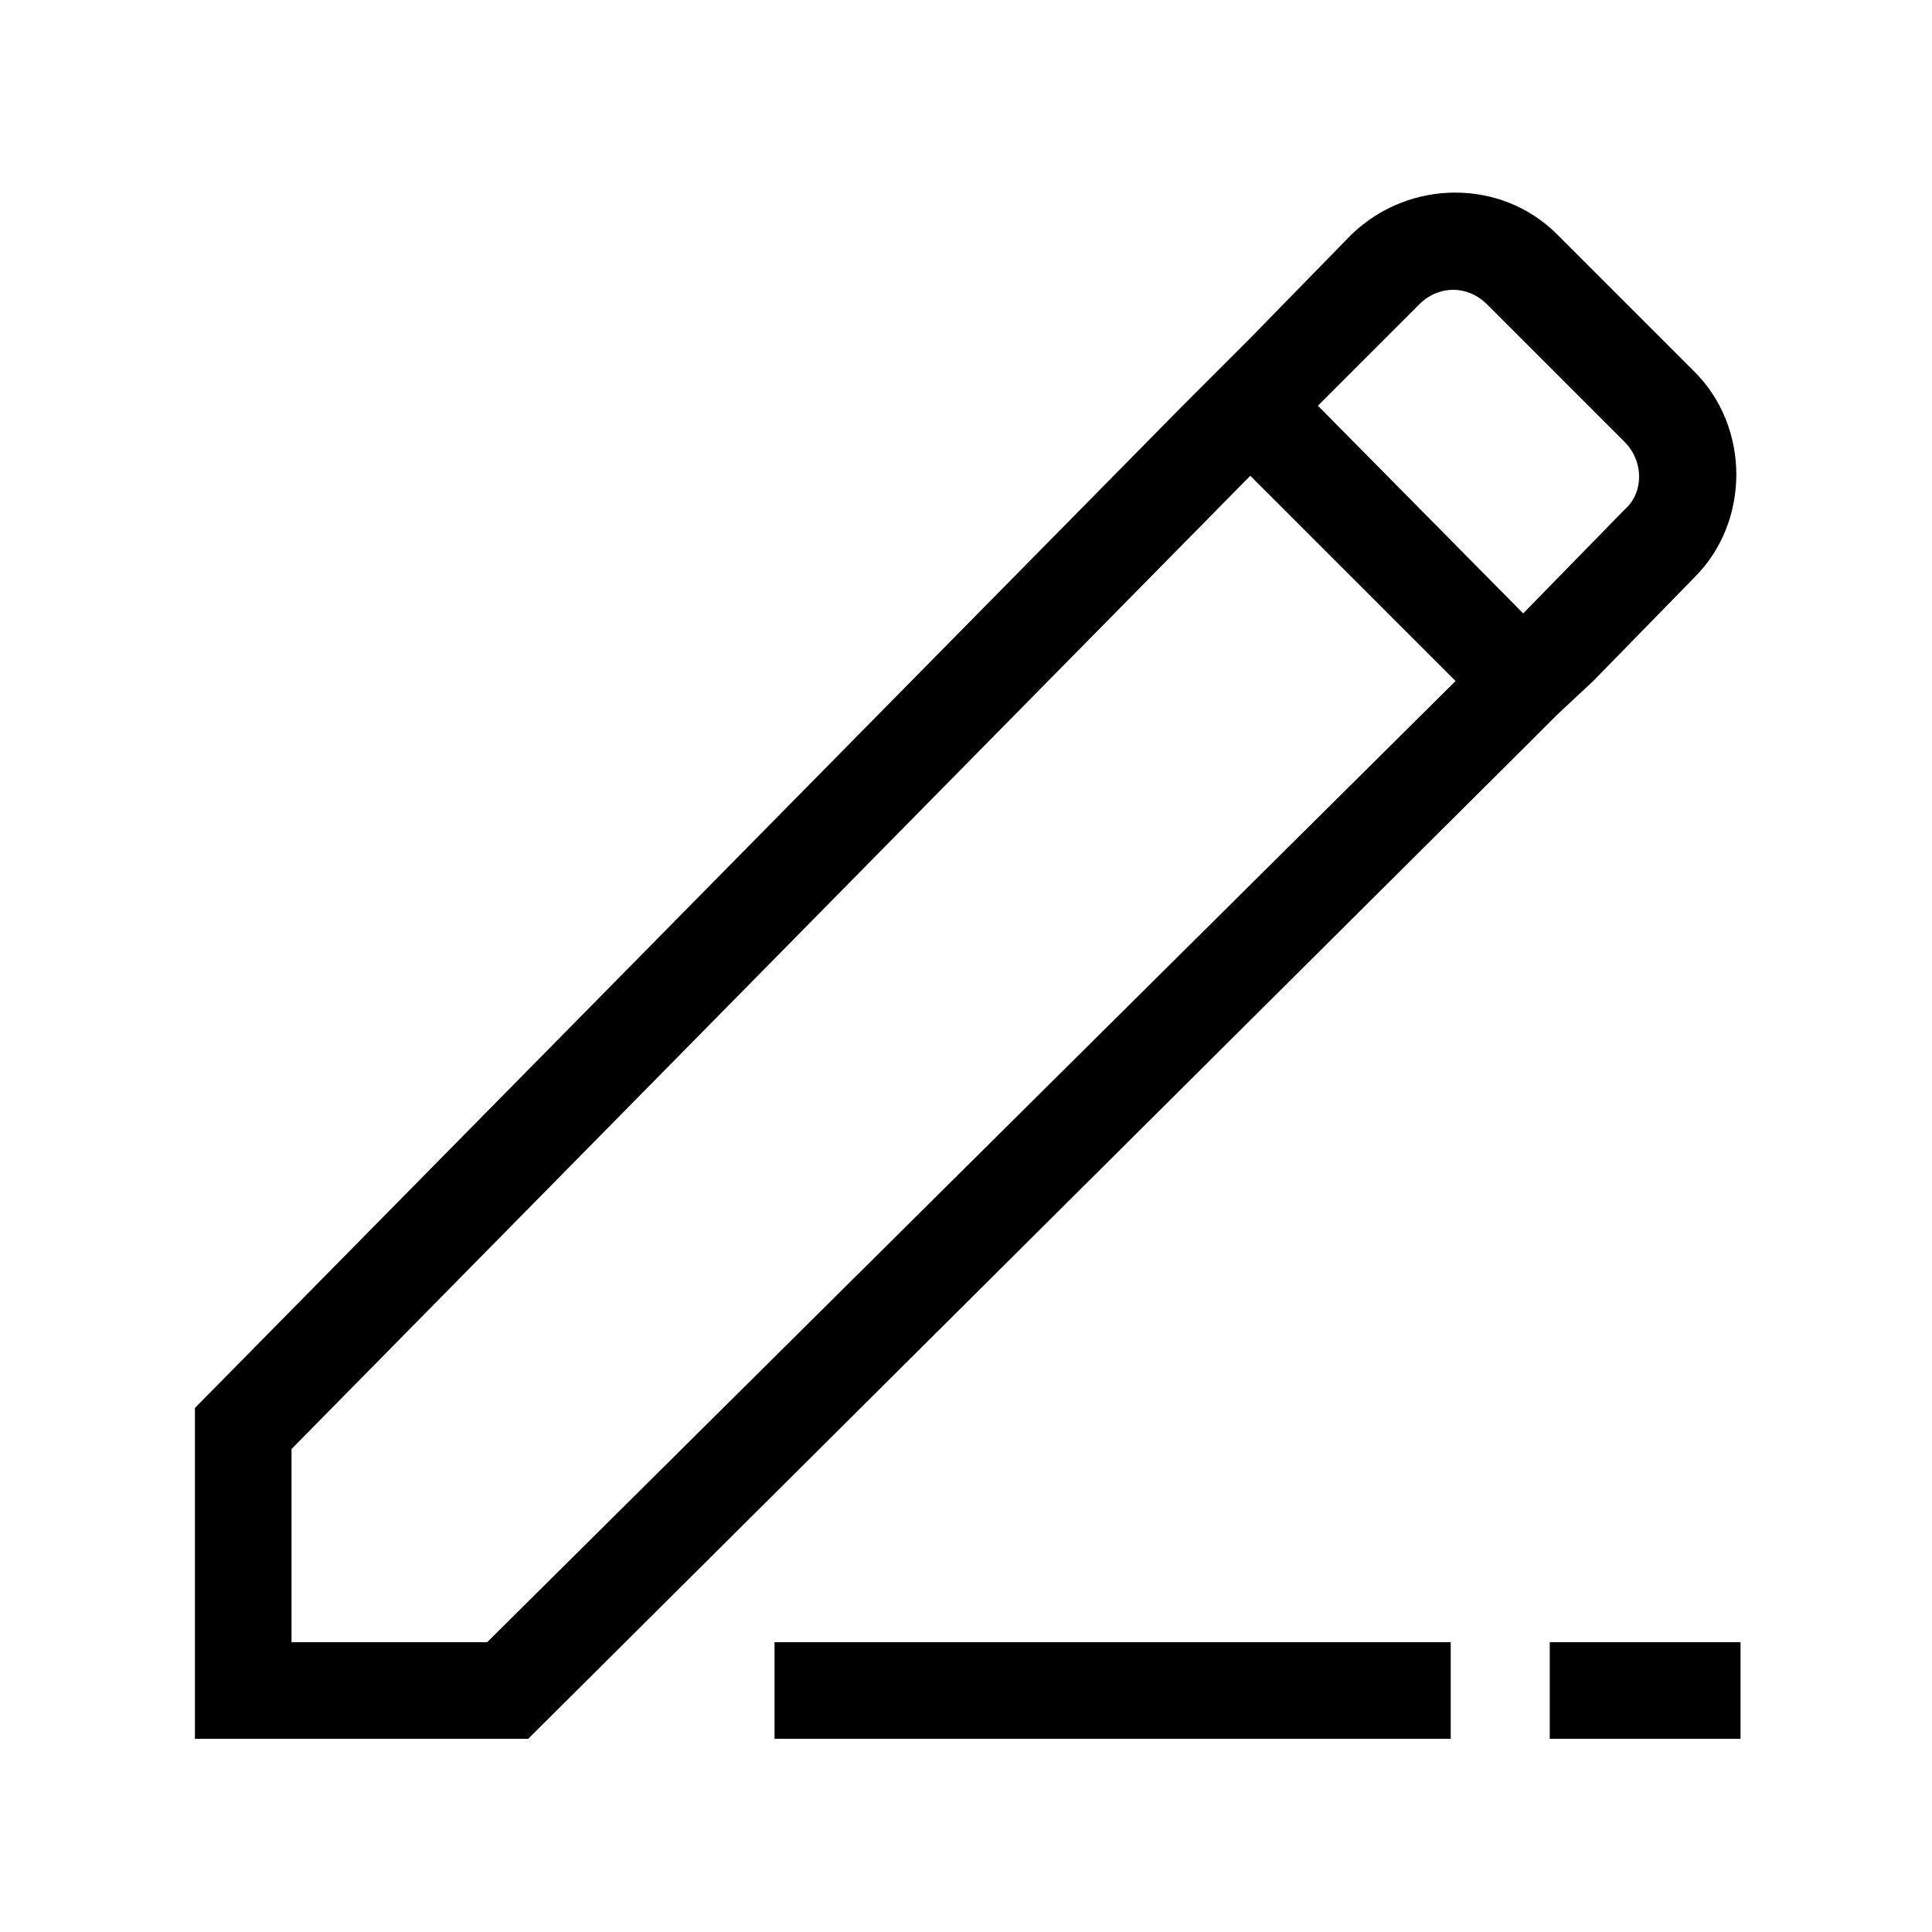 <svg class="ui ui-ubr_edit" viewBox="0 0 80 80" fill="currentColor" xmlns="http://www.w3.org/2000/svg">
  <path d="M65.972 28.2l4.2-4.3c2.3-2.3 2.3-6.2 0-8.5l-5.7-5.7c-2.3-2.3-6.1-2.3-8.5 0l-4.2 4.3-1.5 1.5-1.3 1.3-40.9 41.5V72h13.8l41.2-41 1.4-1.4 1.5-1.4zM20.172 68h-8.1v-8l39.7-40.3 8.5 8.5-40.1 39.8zm34.4-51.2l4.2-4.2c.8-.8 2-.8 2.8 0l5.7 5.7c.8.8.8 2.1 0 2.8l-4.2 4.3-8.5-8.6zm5.5 51.2h-28v4h28v-4zm12 0h-7.9v4h7.9v-4z"/>
</svg>